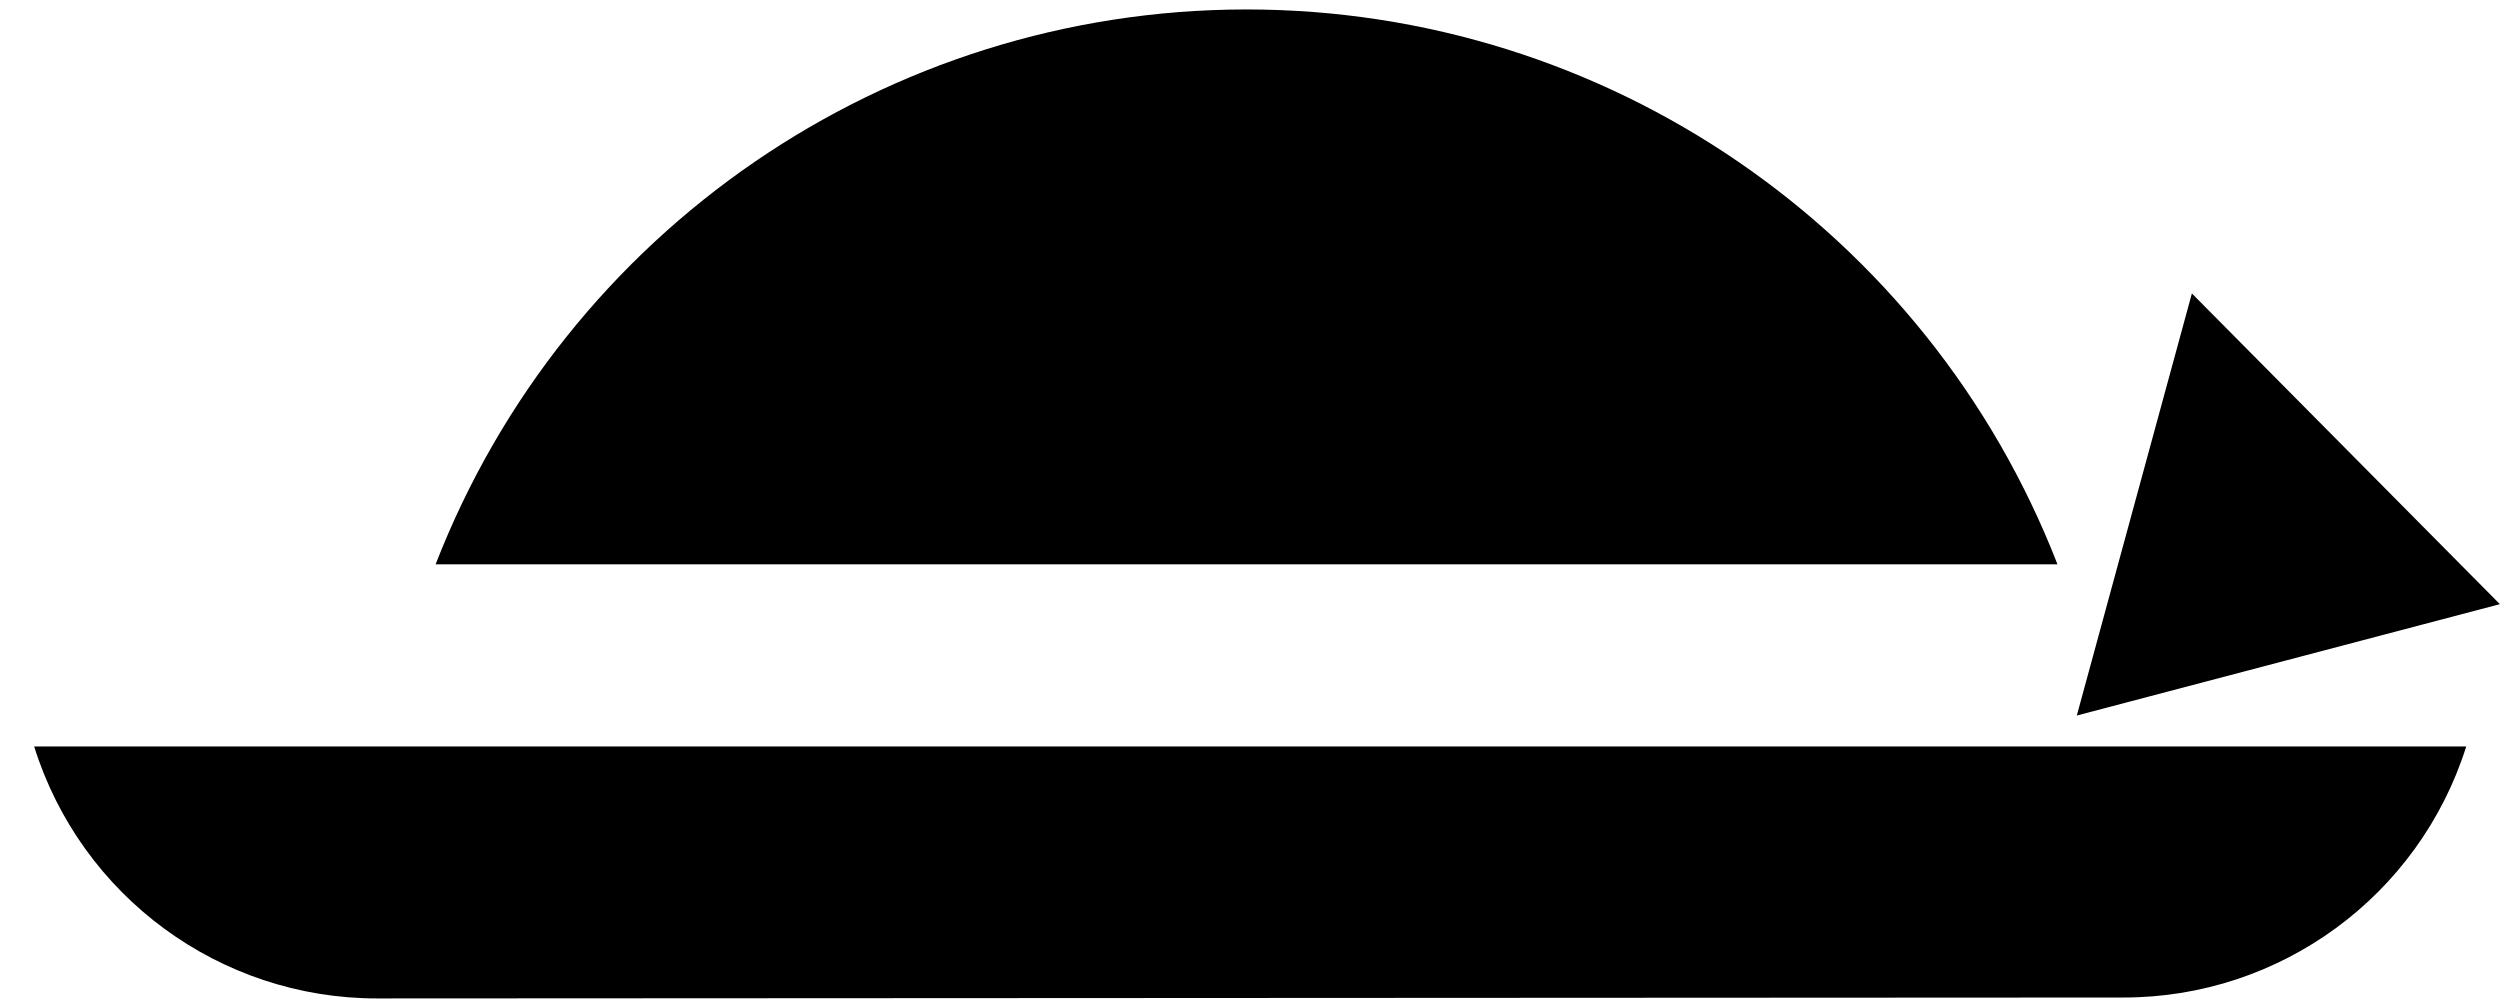 <svg viewBox="0 0 244 98" xmlns="http://www.w3.org/2000/svg">
<path d="M243.987 58.966L202.696 69.836L213.928 28.641L243.987 58.966ZM121.582 0.923C86.583 0.956 55.19 22.459 42.514 55.081H200.811C188.124 22.431 156.69 0.923 121.662 0.923H121.582ZM207.267 97.357C222.563 97.357 236.095 87.443 240.705 72.858C3.333 72.858 240.705 72.858 3.333 72.858C7.914 87.489 21.468 97.448 36.8 97.448L207.267 97.357Z" class="logocap_color_main" />
</svg>
